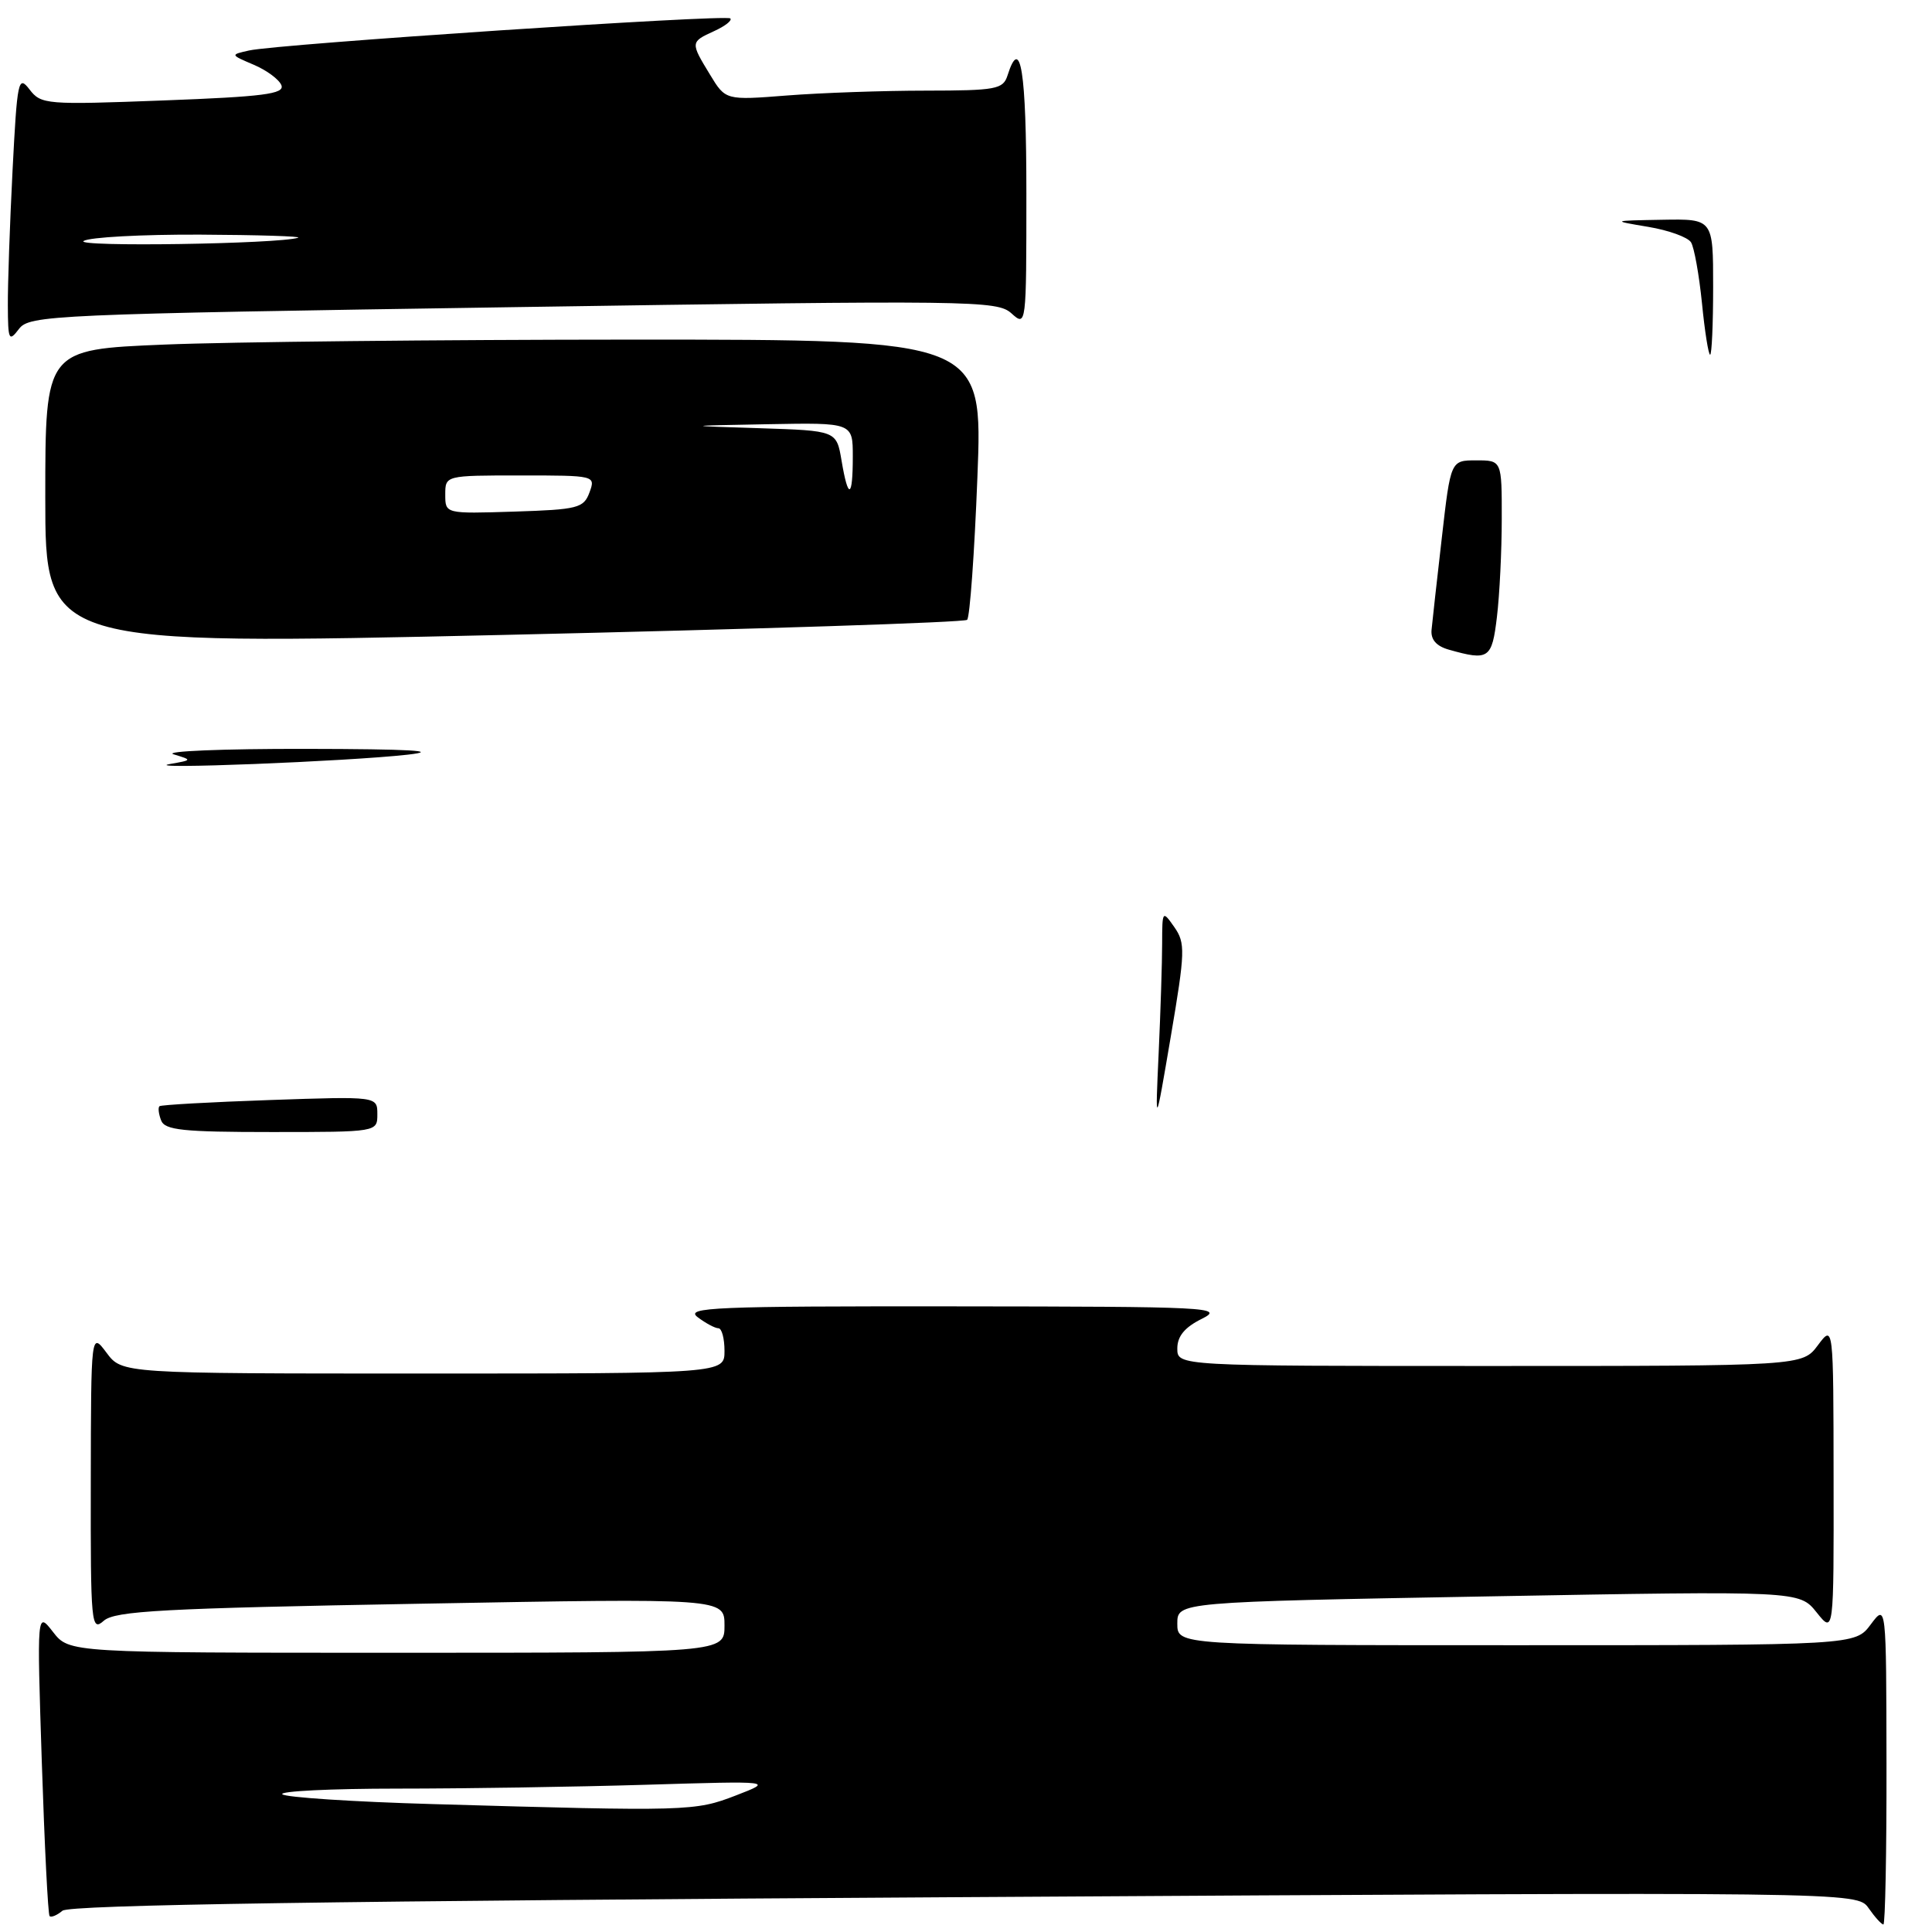 <?xml version="1.0" encoding="UTF-8" standalone="no"?>
<!DOCTYPE svg PUBLIC "-//W3C//DTD SVG 1.1//EN" "http://www.w3.org/Graphics/SVG/1.1/DTD/svg11.dtd" >
<svg xmlns="http://www.w3.org/2000/svg" xmlns:xlink="http://www.w3.org/1999/xlink" version="1.1" viewBox="0 0 256 256">
 <g >
 <path fill="currentColor"
d=" M 249.97 233.75 C 249.94 212.50 249.94 212.50 247.88 215.25 C 245.83 218.00 245.83 218.00 200.92 218.00 C 156.00 218.00 156.00 218.00 156.00 215.14 C 156.00 212.27 156.00 212.27 197.21 211.53 C 238.42 210.79 238.42 210.79 240.71 213.65 C 242.99 216.50 242.99 216.50 242.96 196.00 C 242.94 175.50 242.94 175.50 240.88 178.25 C 238.83 181.00 238.83 181.00 197.42 181.00 C 156.00 181.00 156.00 181.00 156.00 178.68 C 156.00 177.06 156.98 175.87 159.25 174.75 C 162.31 173.22 160.35 173.13 126.50 173.10 C 94.64 173.07 90.72 173.23 92.44 174.53 C 93.51 175.34 94.75 176.00 95.19 176.00 C 95.64 176.00 96.00 177.35 96.00 179.00 C 96.00 182.00 96.00 182.00 56.08 182.00 C 16.17 182.00 16.17 182.00 14.12 179.25 C 12.06 176.50 12.06 176.50 12.03 196.40 C 12.00 215.29 12.09 216.23 13.75 214.76 C 15.24 213.45 21.58 213.11 55.75 212.50 C 96.00 211.77 96.00 211.77 96.00 215.39 C 96.00 219.00 96.00 219.00 52.58 219.00 C 9.17 219.00 9.17 219.00 7.03 216.25 C 4.89 213.50 4.89 213.50 5.54 233.50 C 5.90 244.50 6.36 253.68 6.57 253.89 C 6.78 254.11 7.55 253.79 8.28 253.18 C 9.22 252.40 44.17 251.88 127.85 251.38 C 246.08 250.67 246.08 250.67 247.60 252.84 C 248.43 254.03 249.31 255.00 249.56 255.00 C 249.80 255.00 249.99 245.44 249.97 233.75 Z  M 128.15 82.13 C 128.51 81.78 129.12 73.29 129.51 63.25 C 130.23 45.00 130.23 45.00 83.87 45.00 C 58.36 45.01 30.41 45.30 21.75 45.66 C 6.00 46.31 6.00 46.31 6.00 65.91 C 6.00 85.50 6.00 85.50 66.75 84.13 C 100.16 83.37 127.79 82.47 128.15 82.13 Z  M 68.00 40.70 C 128.95 39.77 132.13 39.81 134.02 41.52 C 135.99 43.30 136.00 43.19 136.00 25.65 C 136.00 9.37 135.23 4.55 133.50 10.00 C 132.92 11.83 131.98 12.00 122.68 12.01 C 117.08 12.01 108.82 12.30 104.32 12.65 C 96.14 13.29 96.14 13.29 94.08 9.89 C 91.47 5.61 91.47 5.56 94.63 4.12 C 96.08 3.46 97.04 2.71 96.77 2.44 C 96.21 1.88 36.76 5.84 33.00 6.69 C 30.50 7.25 30.50 7.25 33.62 8.58 C 35.34 9.31 36.99 10.53 37.29 11.30 C 37.72 12.45 34.92 12.81 21.66 13.31 C 6.11 13.90 5.44 13.85 3.91 11.85 C 2.42 9.91 2.28 10.61 1.66 22.64 C 1.30 29.71 1.02 37.75 1.04 40.50 C 1.06 45.08 1.18 45.34 2.51 43.59 C 3.90 41.76 6.71 41.63 68.00 40.70 Z  M 21.35 148.46 C 21.02 147.61 20.92 146.77 21.13 146.58 C 21.33 146.40 27.91 146.03 35.75 145.76 C 50.00 145.27 50.00 145.27 50.00 147.64 C 50.00 150.00 50.00 150.00 35.97 150.00 C 24.24 150.00 21.84 149.75 21.35 148.46 Z  M 153.53 139.50 C 153.78 134.00 153.99 127.49 153.99 125.03 C 154.00 120.64 154.03 120.60 155.60 122.84 C 157.08 124.96 157.05 126.07 155.14 137.32 C 153.07 149.50 153.07 149.50 153.53 139.50 Z  M 22.50 101.24 C 25.50 100.71 25.50 100.71 23.00 99.95 C 21.62 99.54 29.50 99.21 40.50 99.23 C 54.42 99.25 58.52 99.49 54.00 100.00 C 46.13 100.89 18.27 101.99 22.50 101.24 Z  M 192.00 86.09 C 190.32 85.62 189.56 84.75 189.69 83.44 C 189.79 82.38 190.40 76.89 191.05 71.25 C 192.22 61.00 192.22 61.00 195.61 61.00 C 199.00 61.00 199.00 61.00 198.99 68.75 C 198.99 73.01 198.70 78.86 198.35 81.75 C 197.69 87.30 197.27 87.58 192.00 86.09 Z  M 225.52 40.17 C 225.14 36.42 224.49 32.79 224.07 32.11 C 223.65 31.43 221.10 30.51 218.40 30.06 C 213.50 29.24 213.50 29.24 220.25 29.12 C 227.00 29.00 227.00 29.00 227.00 38.00 C 227.00 42.95 226.82 47.00 226.60 47.00 C 226.38 47.00 225.89 43.93 225.52 40.17 Z  M 57.33 239.05 C 46.79 238.75 37.83 238.16 37.41 237.75 C 37.00 237.34 43.87 237.00 52.67 237.00 C 61.48 237.00 76.29 236.77 85.59 236.49 C 102.50 235.98 102.50 235.98 97.50 237.91 C 92.09 240.00 91.24 240.03 57.33 239.05 Z  M 59.00 65.54 C 59.00 63.00 59.00 63.00 68.97 63.00 C 78.88 63.00 78.93 63.01 78.11 65.25 C 77.34 67.33 76.57 67.52 68.14 67.79 C 59.00 68.08 59.00 68.08 59.00 65.54 Z  M 111.51 61.03 C 110.84 57.07 110.84 57.07 100.67 56.74 C 90.50 56.42 90.50 56.42 101.75 56.21 C 113.00 56.00 113.00 56.00 113.00 60.50 C 113.00 66.06 112.39 66.28 111.51 61.03 Z  M 11.08 31.93 C 11.86 31.43 18.80 31.06 26.50 31.09 C 34.20 31.13 40.05 31.31 39.50 31.50 C 37.02 32.33 9.79 32.75 11.08 31.93 Z "/>
</g>
</svg>